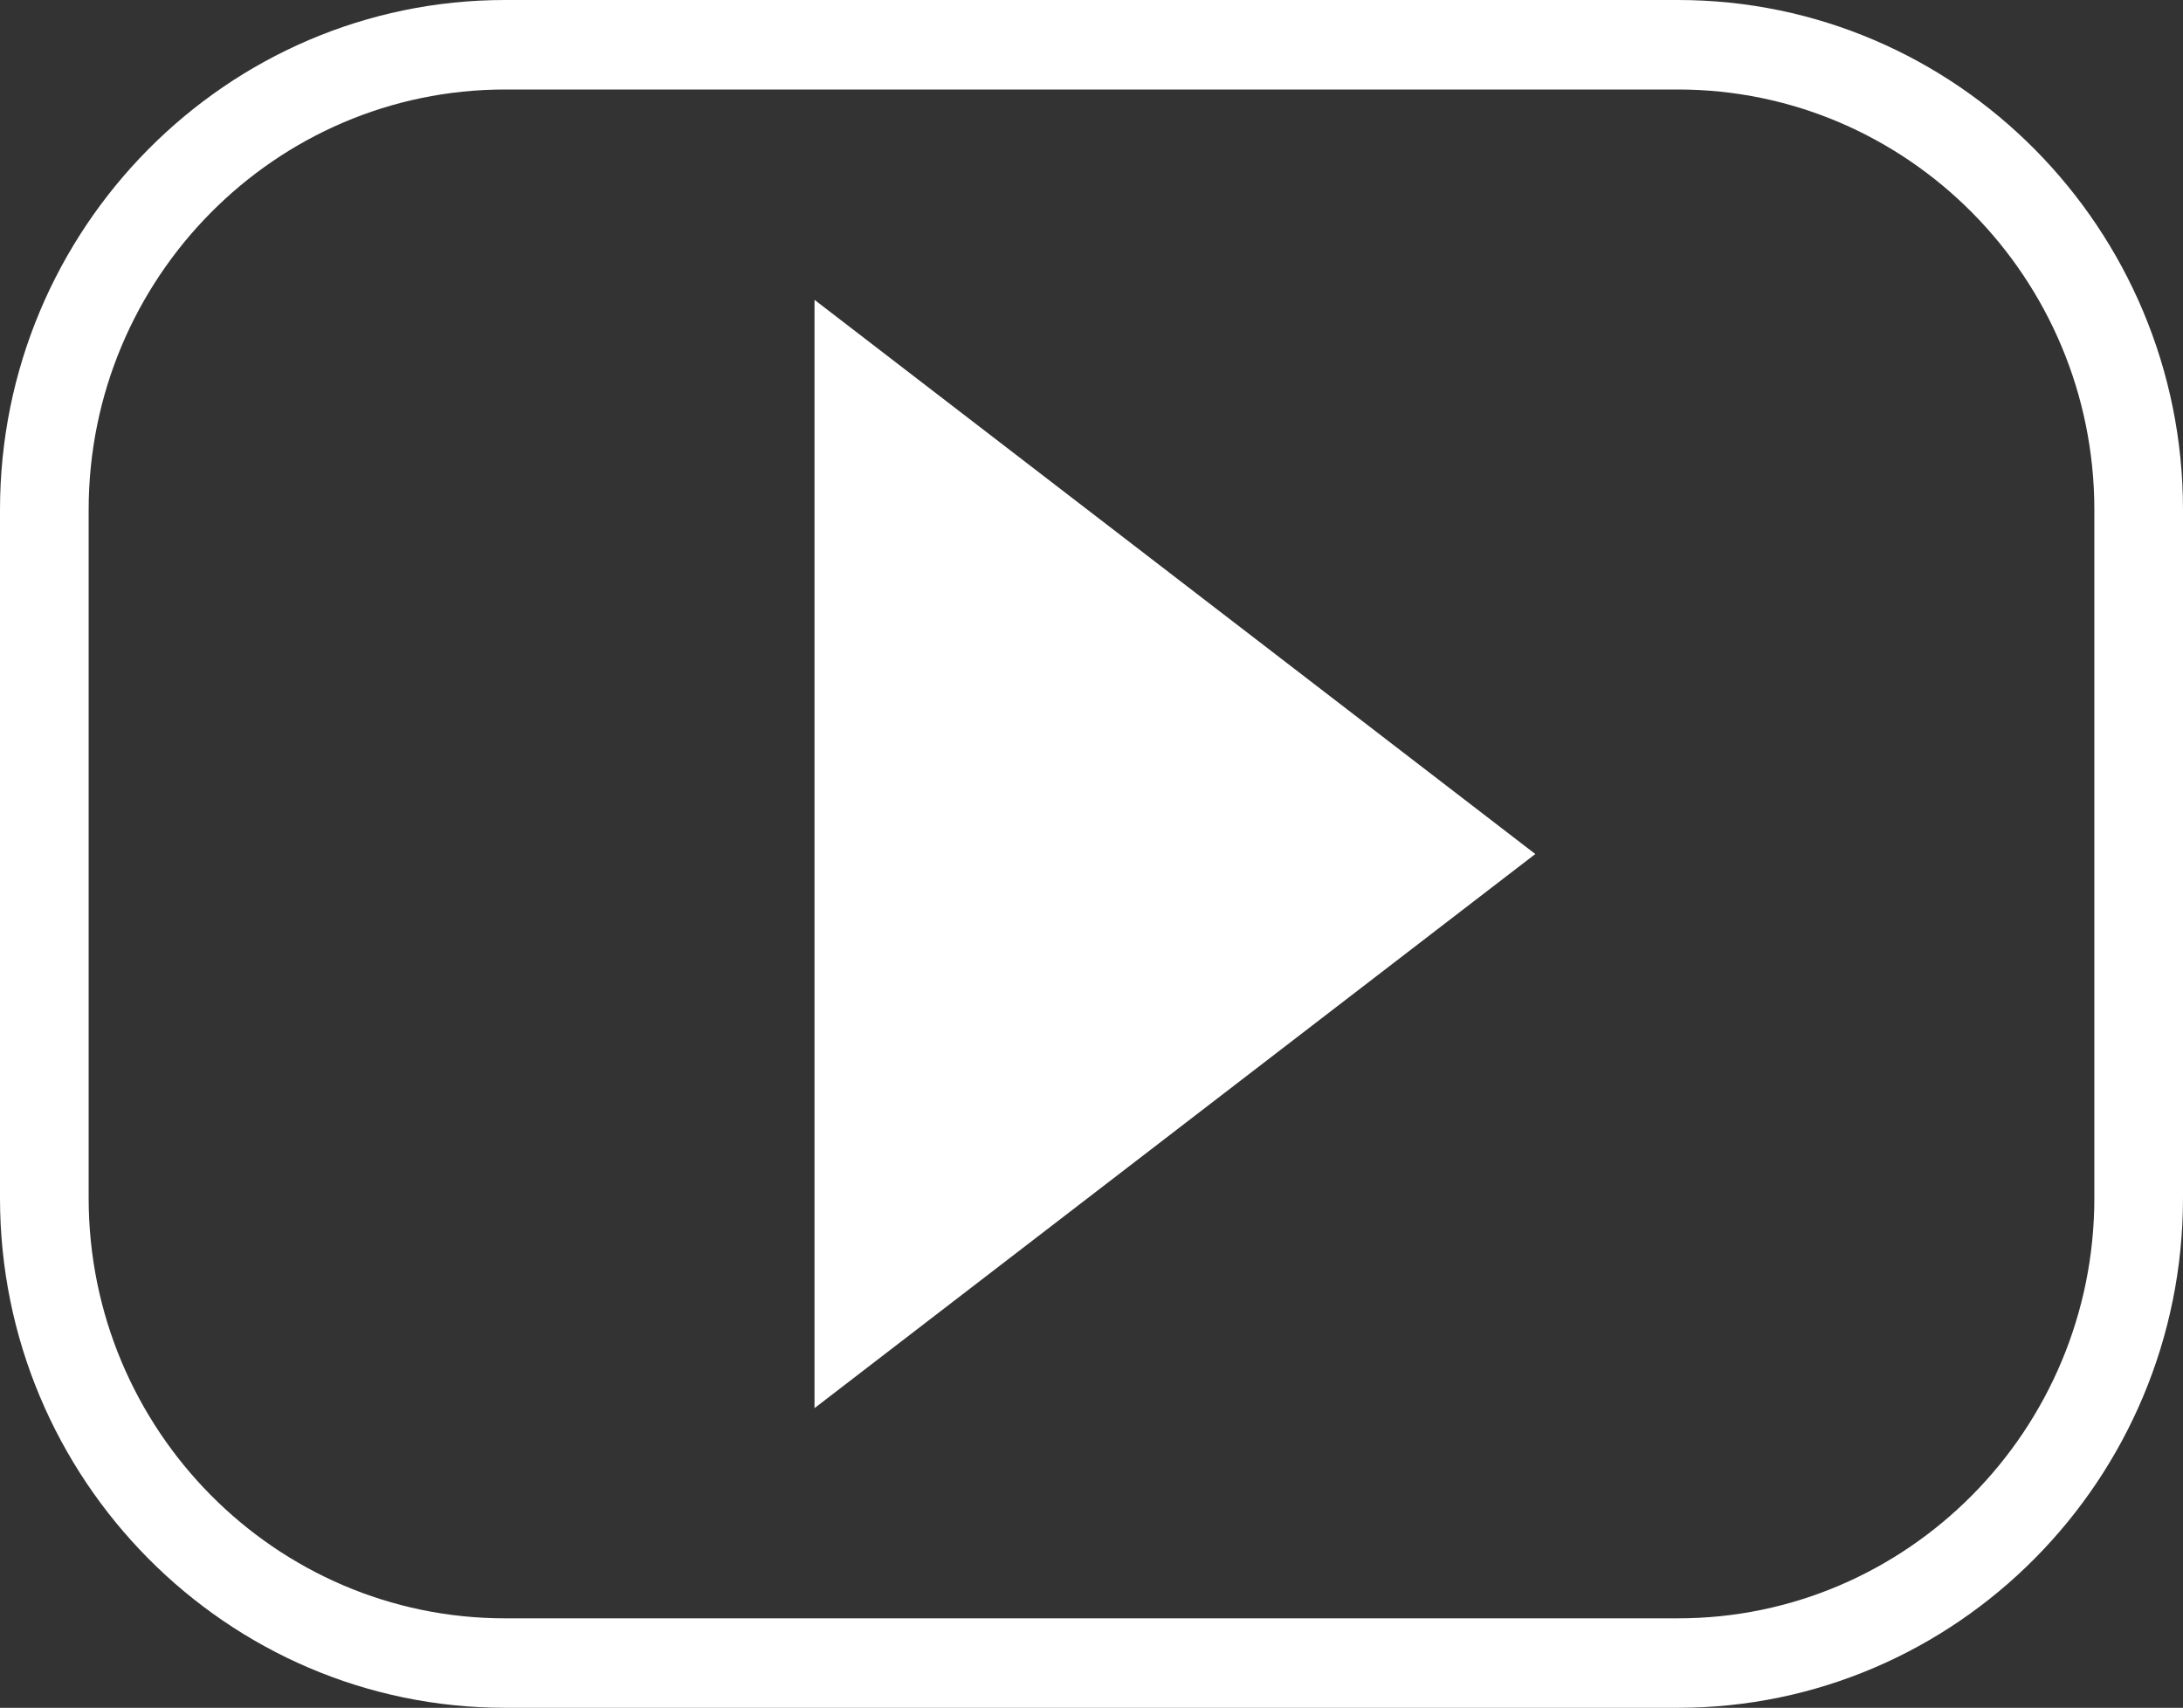 <?xml version="1.0" encoding="utf-8"?>
<!-- Generator: Adobe Illustrator 21.0.2, SVG Export Plug-In . SVG Version: 6.00 Build 0)  -->
<svg version="1.1" id="Слой_1" xmlns="http://www.w3.org/2000/svg" xmlns:xlink="http://www.w3.org/1999/xlink" x="0px" y="0px"
	 viewBox="0 0 147 115" enable-background="new 0 0 147 115" xml:space="preserve">
<rect x="0" y="0" width="147" height="115" fill="#333333" stroke="none"/>
<polygon fill="#FFFFFF" points="103.385,57.508 54.848,94.82 54.848,20.191 "/>
<path fill="#FFFFFF" d="M112.993,115H34.008C15.256,115,0,99.6,0,80.67V34.331C0,15.401,15.256,0,34.008,0h78.985
	C131.745,0,147,15.401,147,34.331V80.67C147,99.6,131.745,115,112.993,115z M34.008,6.027c-15.46,0-28.038,12.697-28.038,28.304
	V80.67c0,15.607,12.578,28.305,28.038,28.305h78.985c15.46,0,28.037-12.697,28.037-28.305V34.331
	c0-15.607-12.577-28.304-28.037-28.304H34.008z"/>
</svg>
